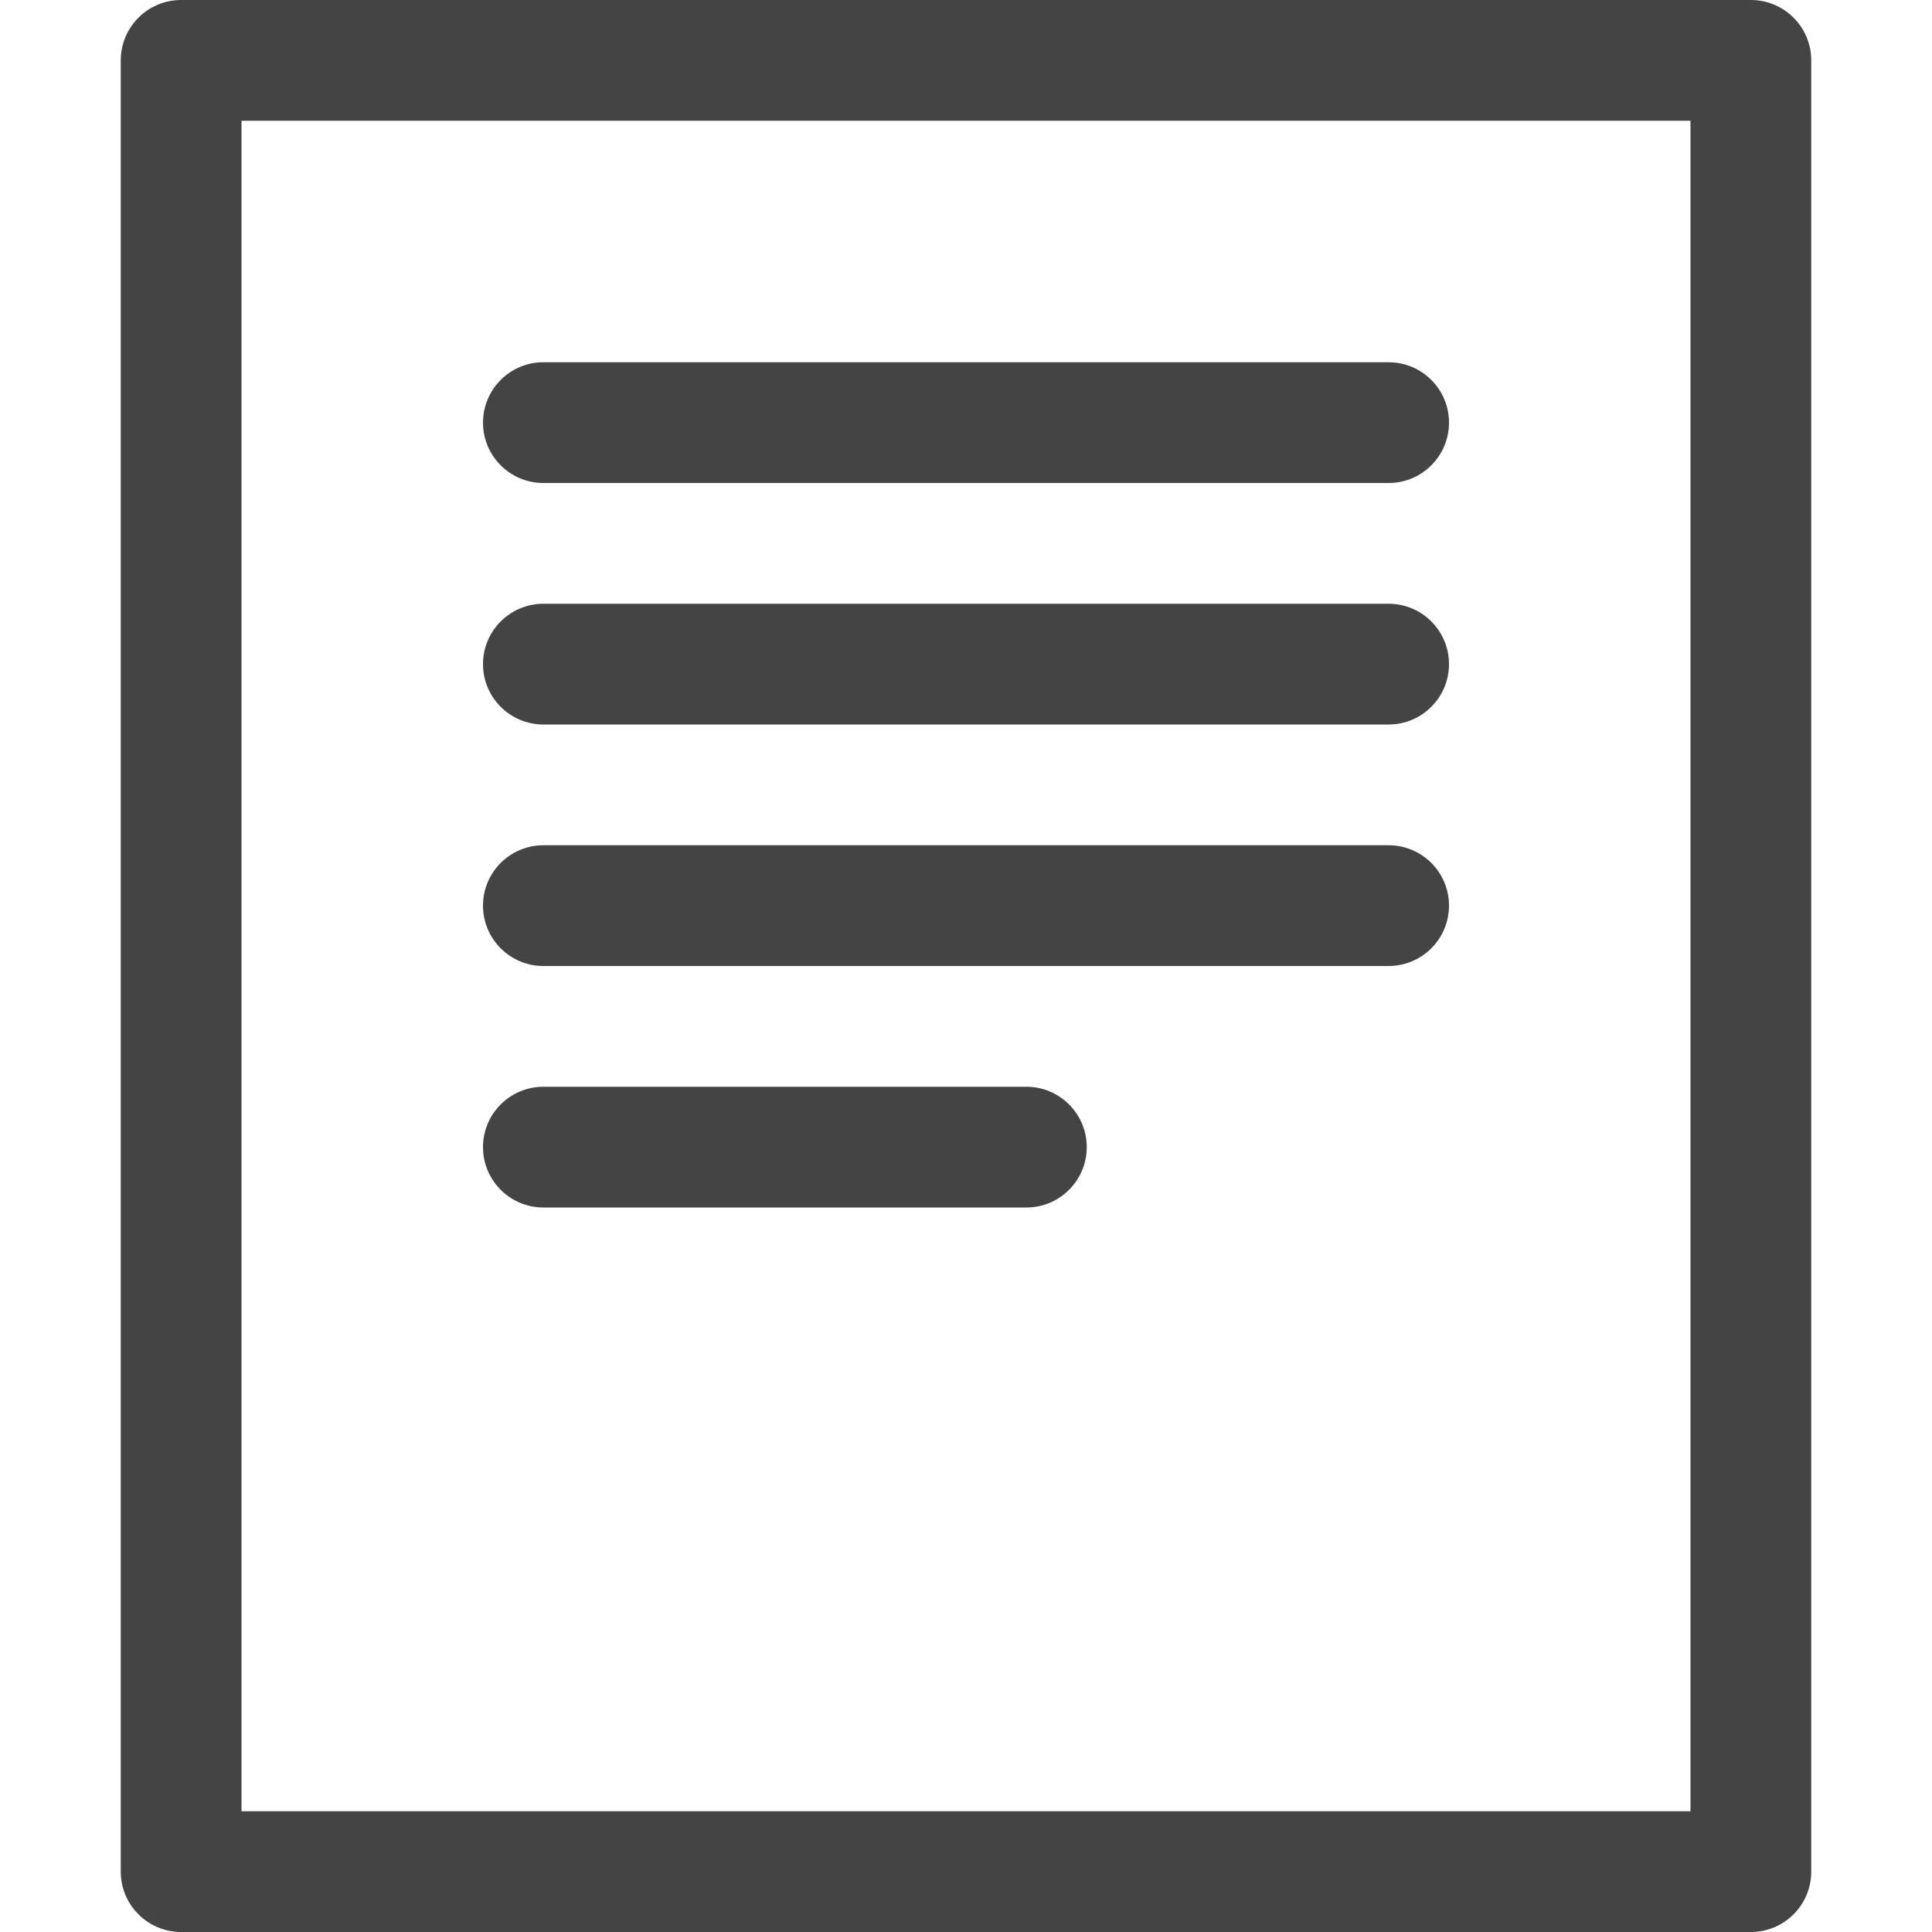 <?xml version="1.0" encoding="utf-8"?>
<!-- Generated by IcoMoon.io -->
<!DOCTYPE svg PUBLIC "-//W3C//DTD SVG 1.1//EN" "http://www.w3.org/Graphics/SVG/1.1/DTD/svg11.dtd">
<svg version="1.1" xmlns="http://www.w3.org/2000/svg" xmlns:xlink="http://www.w3.org/1999/xlink" width="16" height="16" viewBox="0 0 16 16">
<path d="M14.5 16h-13c-0.276 0-0.5-0.224-0.5-0.5v-15c0-0.276 0.224-0.5 0.5-0.5h13c0.276 0 0.5 0.224 0.5 0.5v15c0 0.276-0.224 0.5-0.5 0.5zM2 15h12v-14h-12v14z" fill="#444444"></path>
<path d="M11.5 4h-7c-0.276 0-0.5-0.224-0.5-0.5s0.224-0.5 0.5-0.5h7c0.276 0 0.5 0.224 0.5 0.5s-0.224 0.5-0.5 0.5z" fill="#444444"></path>
<path d="M11.5 6h-7c-0.276 0-0.5-0.224-0.5-0.5s0.224-0.5 0.5-0.5h7c0.276 0 0.5 0.224 0.5 0.5s-0.224 0.5-0.5 0.5z" fill="#444444"></path>
<path d="M11.5 8h-7c-0.276 0-0.5-0.224-0.5-0.5s0.224-0.5 0.5-0.5h7c0.276 0 0.5 0.224 0.5 0.5s-0.224 0.5-0.5 0.5z" fill="#444444"></path>
<path d="M8.5 10h-4c-0.276 0-0.5-0.224-0.5-0.5s0.224-0.5 0.5-0.5h4c0.276 0 0.5 0.224 0.5 0.5s-0.224 0.5-0.5 0.5z" fill="#444444"></path>
</svg>
